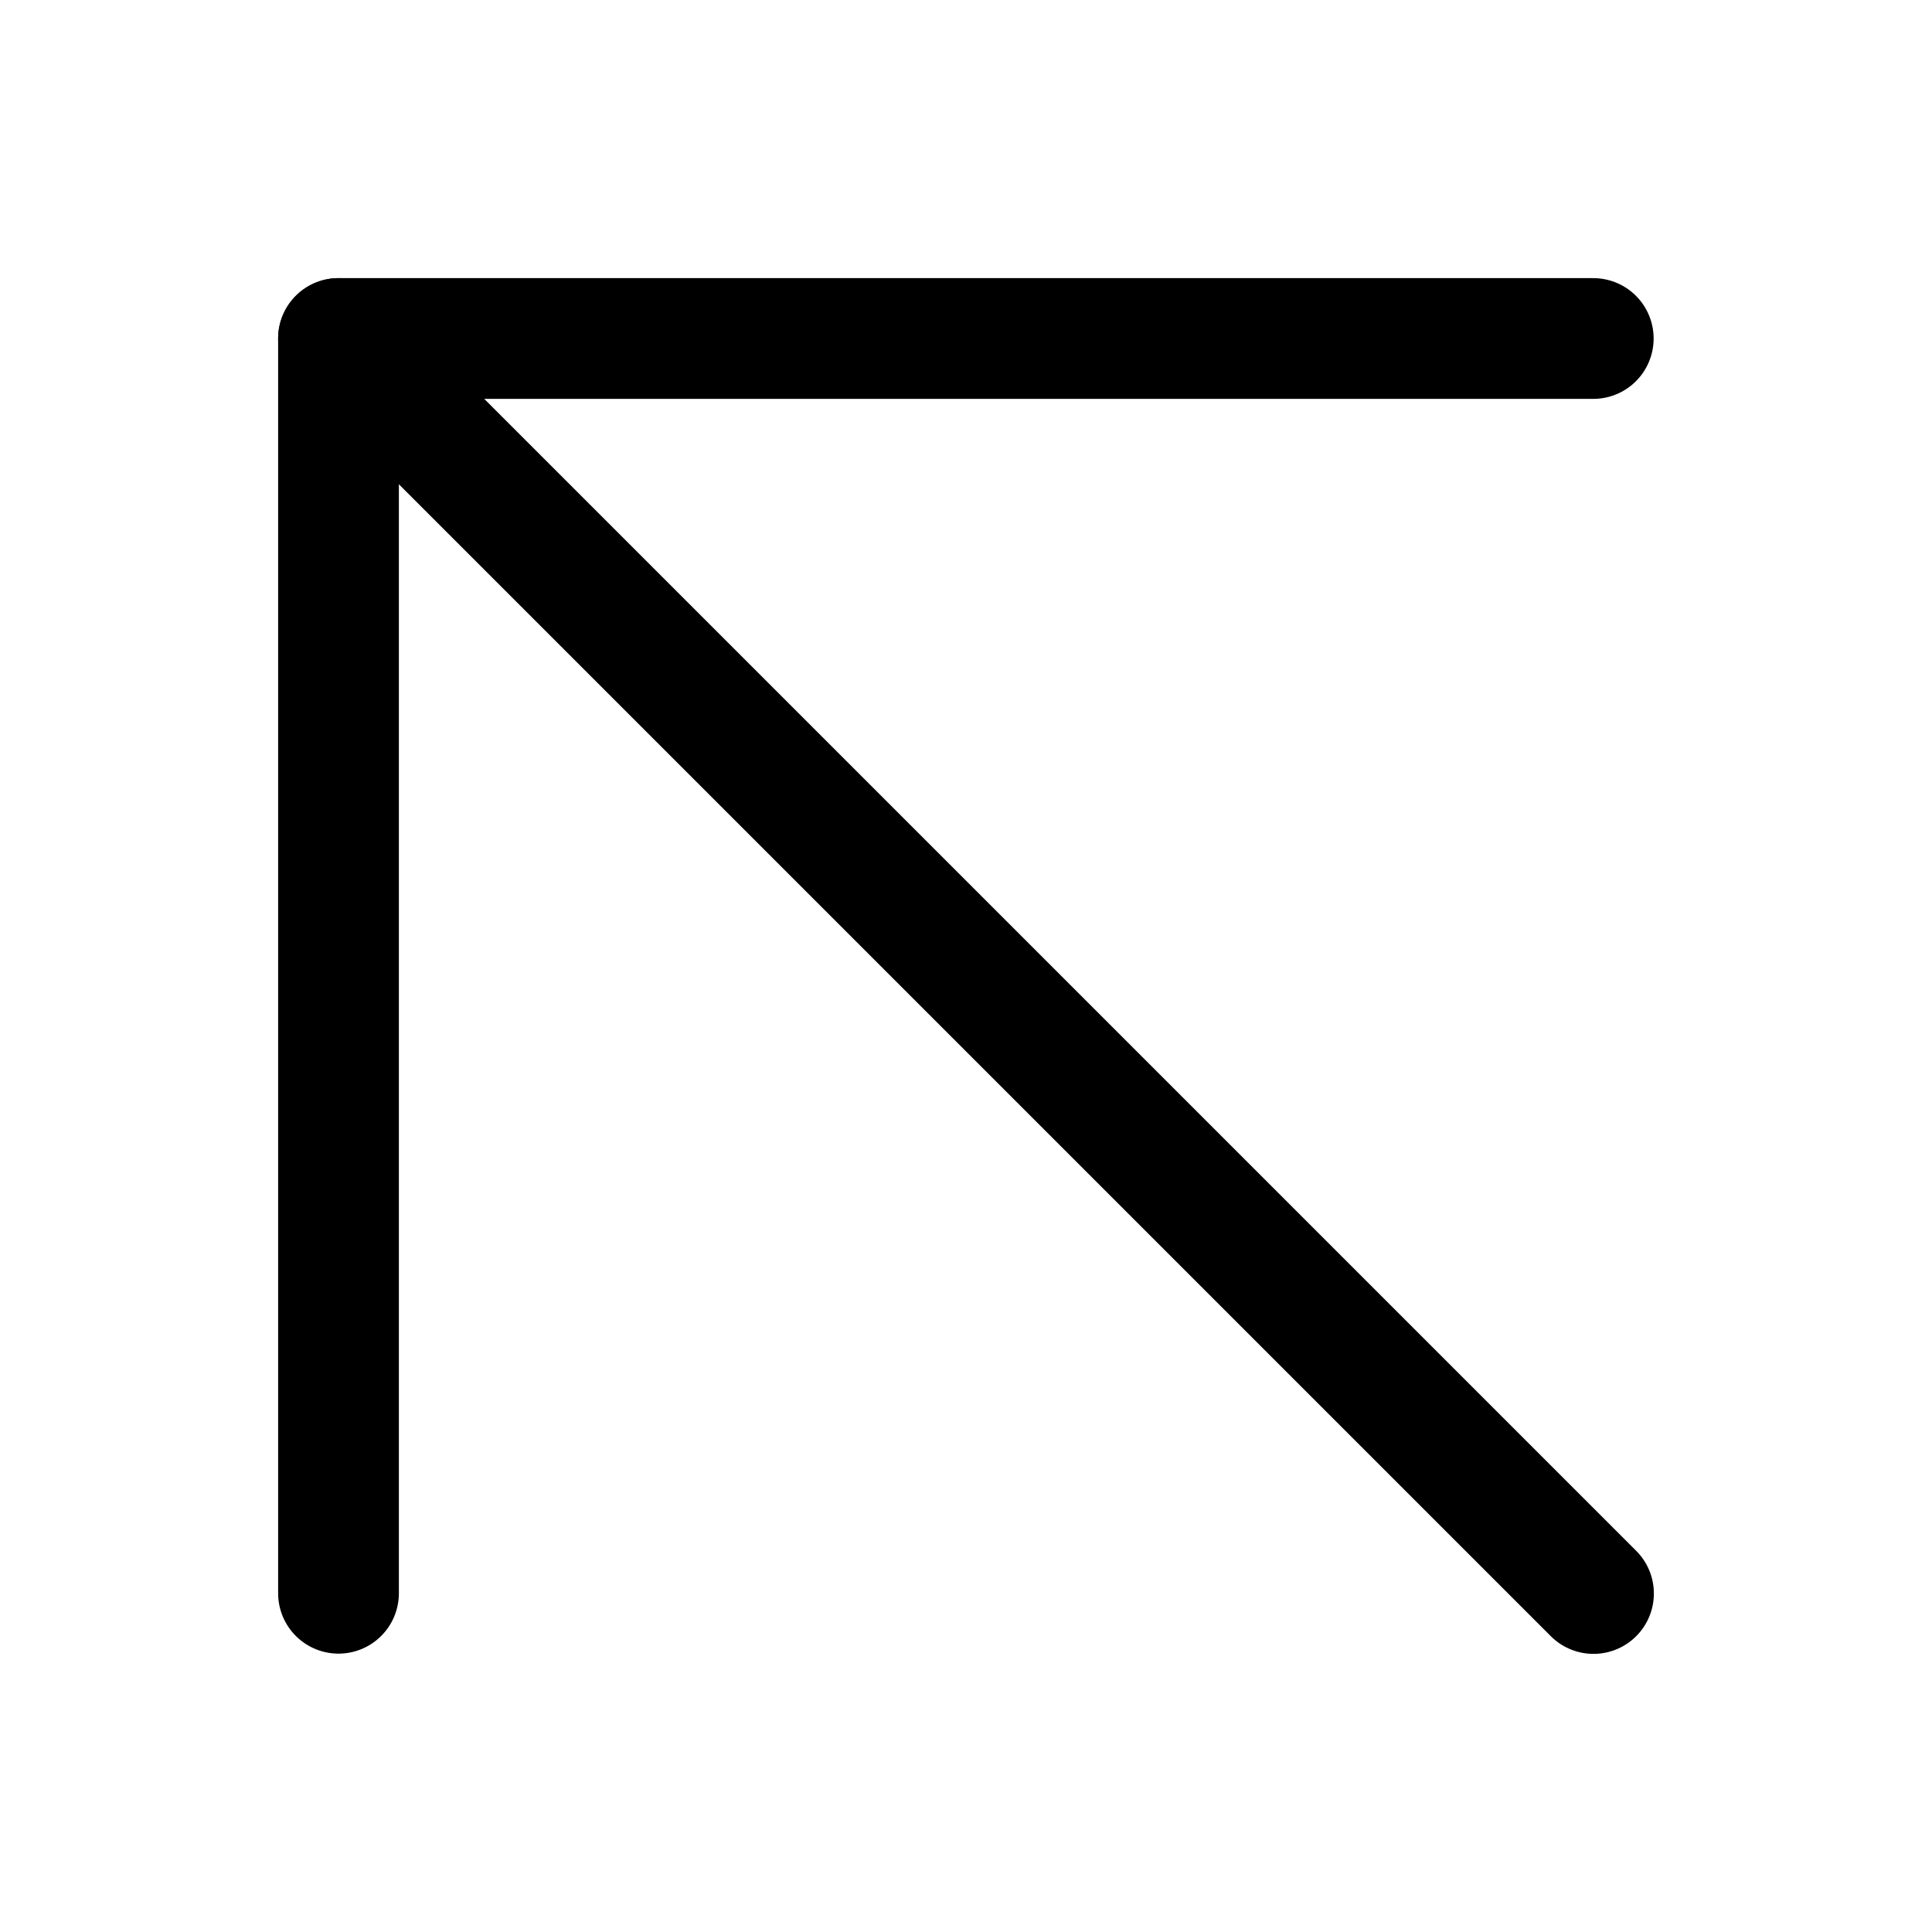 <svg xmlns="http://www.w3.org/2000/svg" xmlns:xlink="http://www.w3.org/1999/xlink" width="24" height="24" viewBox="0 0 24 24">
  <defs>
    <style>
      .cls-1 {
        clip-path: url(#clip-Arrow_up_left);
      }

      .cls-2 {
        fill: none;
        stroke: #000;
        stroke-linecap: round;
        stroke-linejoin: round;
        stroke-width: 1.5px;
      }
    </style>
    <clipPath id="clip-Arrow_up_left">
      <rect width="24" height="24"/>
    </clipPath>
  </defs>
  <g id="Arrow_up_left" data-name="Arrow up left" class="cls-1">
    <g id="Group_1960" data-name="Group 1960">
      <g id="arrow-up-left" transform="translate(-6.708 -6.708)">
        <line id="Line_253" data-name="Line 253" class="cls-2" x1="15.59" y1="15.59" transform="translate(10.913 10.913)"/>
        <path id="Path_6211" data-name="Path 6211" class="cls-2" d="M10.913,26.5V10.913H26.5"/>
      </g>
    </g>
  </g>
</svg>

